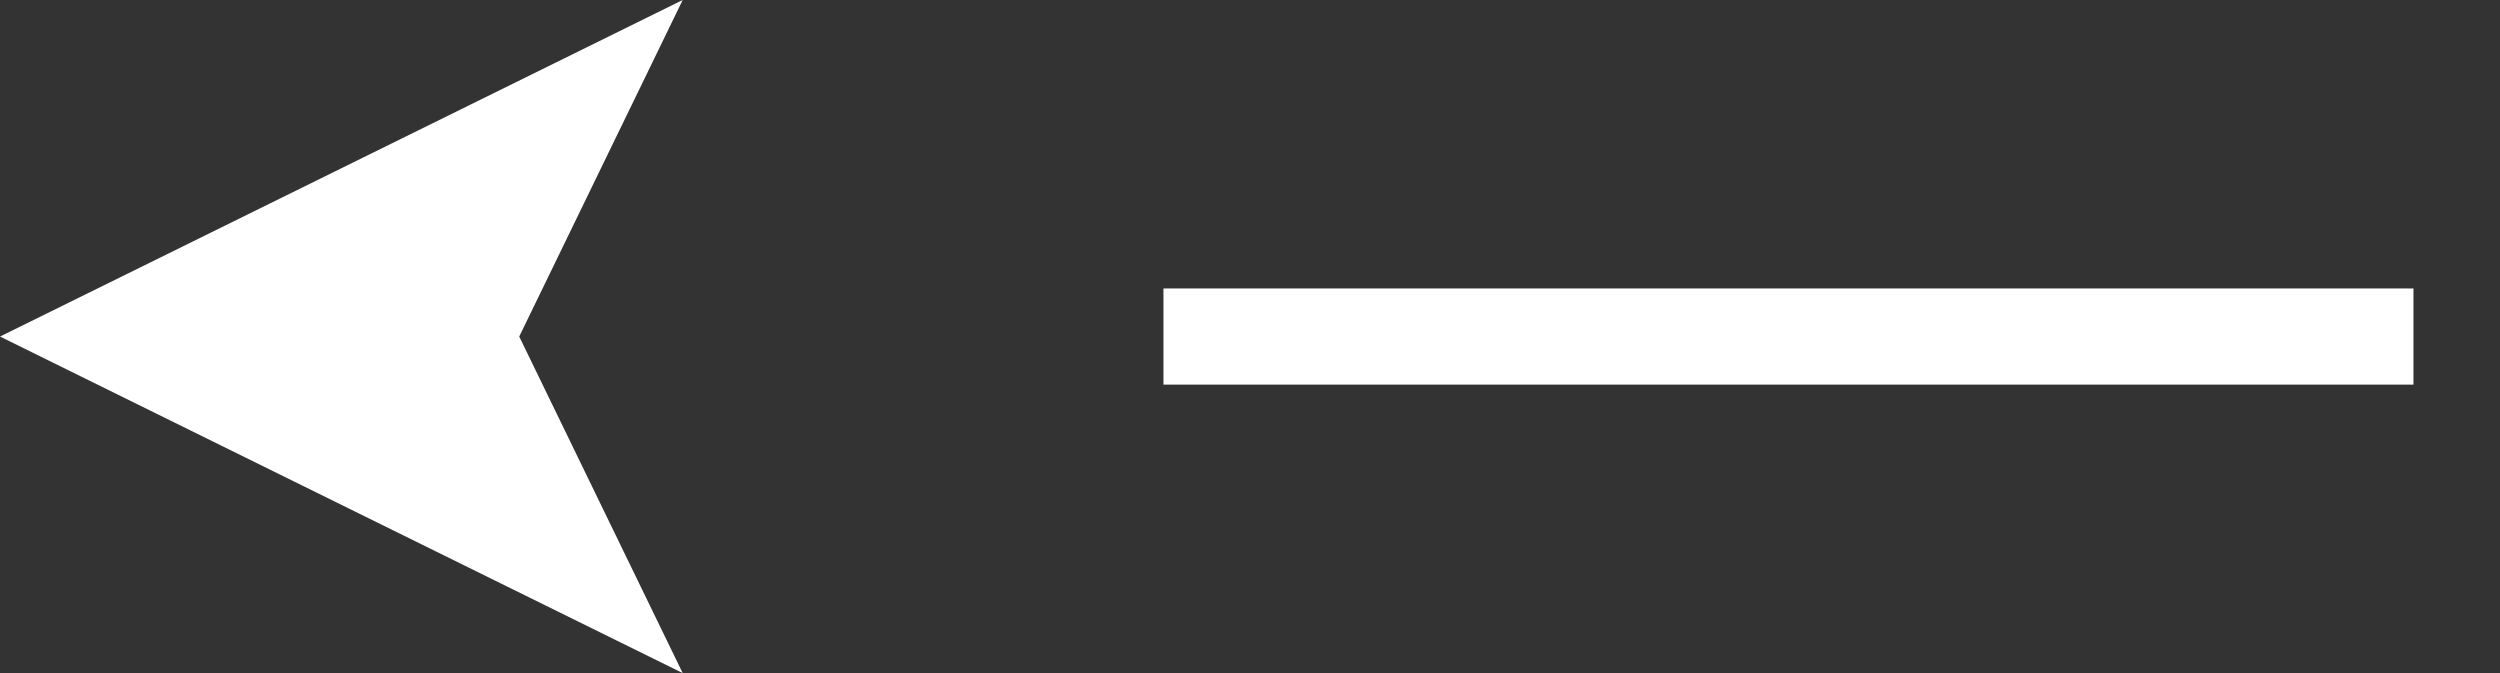 <?xml version="1.0" encoding="utf-8"?>
<!-- Generator: Adobe Illustrator 22.1.0, SVG Export Plug-In . SVG Version: 6.00 Build 0)  -->
<svg version="1.1" id="Layer_1" xmlns="http://www.w3.org/2000/svg" xmlns:xlink="http://www.w3.org/1999/xlink" x="0px" y="0px"
	 viewBox="0 0 26 7" style="enable-background:new 0 0 26 7;" xml:space="preserve">
<rect x="0" y="0" width="26" height="7" fill="#333333" stroke="none"/>
<style type="text/css">
	.st0{fill:#FFFFFF;}
</style>
<title>1 / 5 small</title>
<desc>Created with Sketch.</desc>
<g id="Page-1_1_">
	<g id="Desktop-_x2F_-Home-1280-Menu-_1_" transform="translate(-62, -745)">
		
			<g id="_x31_-_x2F_-5-small_1_" transform="translate(75, 748.5) scale(-1, 1) translate(-75, -748.5) translate(62, 745)">
			<g id="_x31_-_x2F_-5_1_" transform="translate(13, 3)">
				<g id="_x30_1-copy_1_" transform="translate(6.5, 0.5) scale(1, -1) translate(-6.5, -0.5) ">
					<rect id="Rectangle-Copy-3_1_" x="-12.1" y="0" class="st0" width="13" height="1"/>
				</g>
			</g>
			<path id="Combined-Shape-Copy-4_1_" class="st0" d="M26,3.5L18.9,0l1.7,3.5L18.9,7L26,3.5L26,3.5L26,3.5z"/>
		</g>
	</g>
</g>
</svg>

